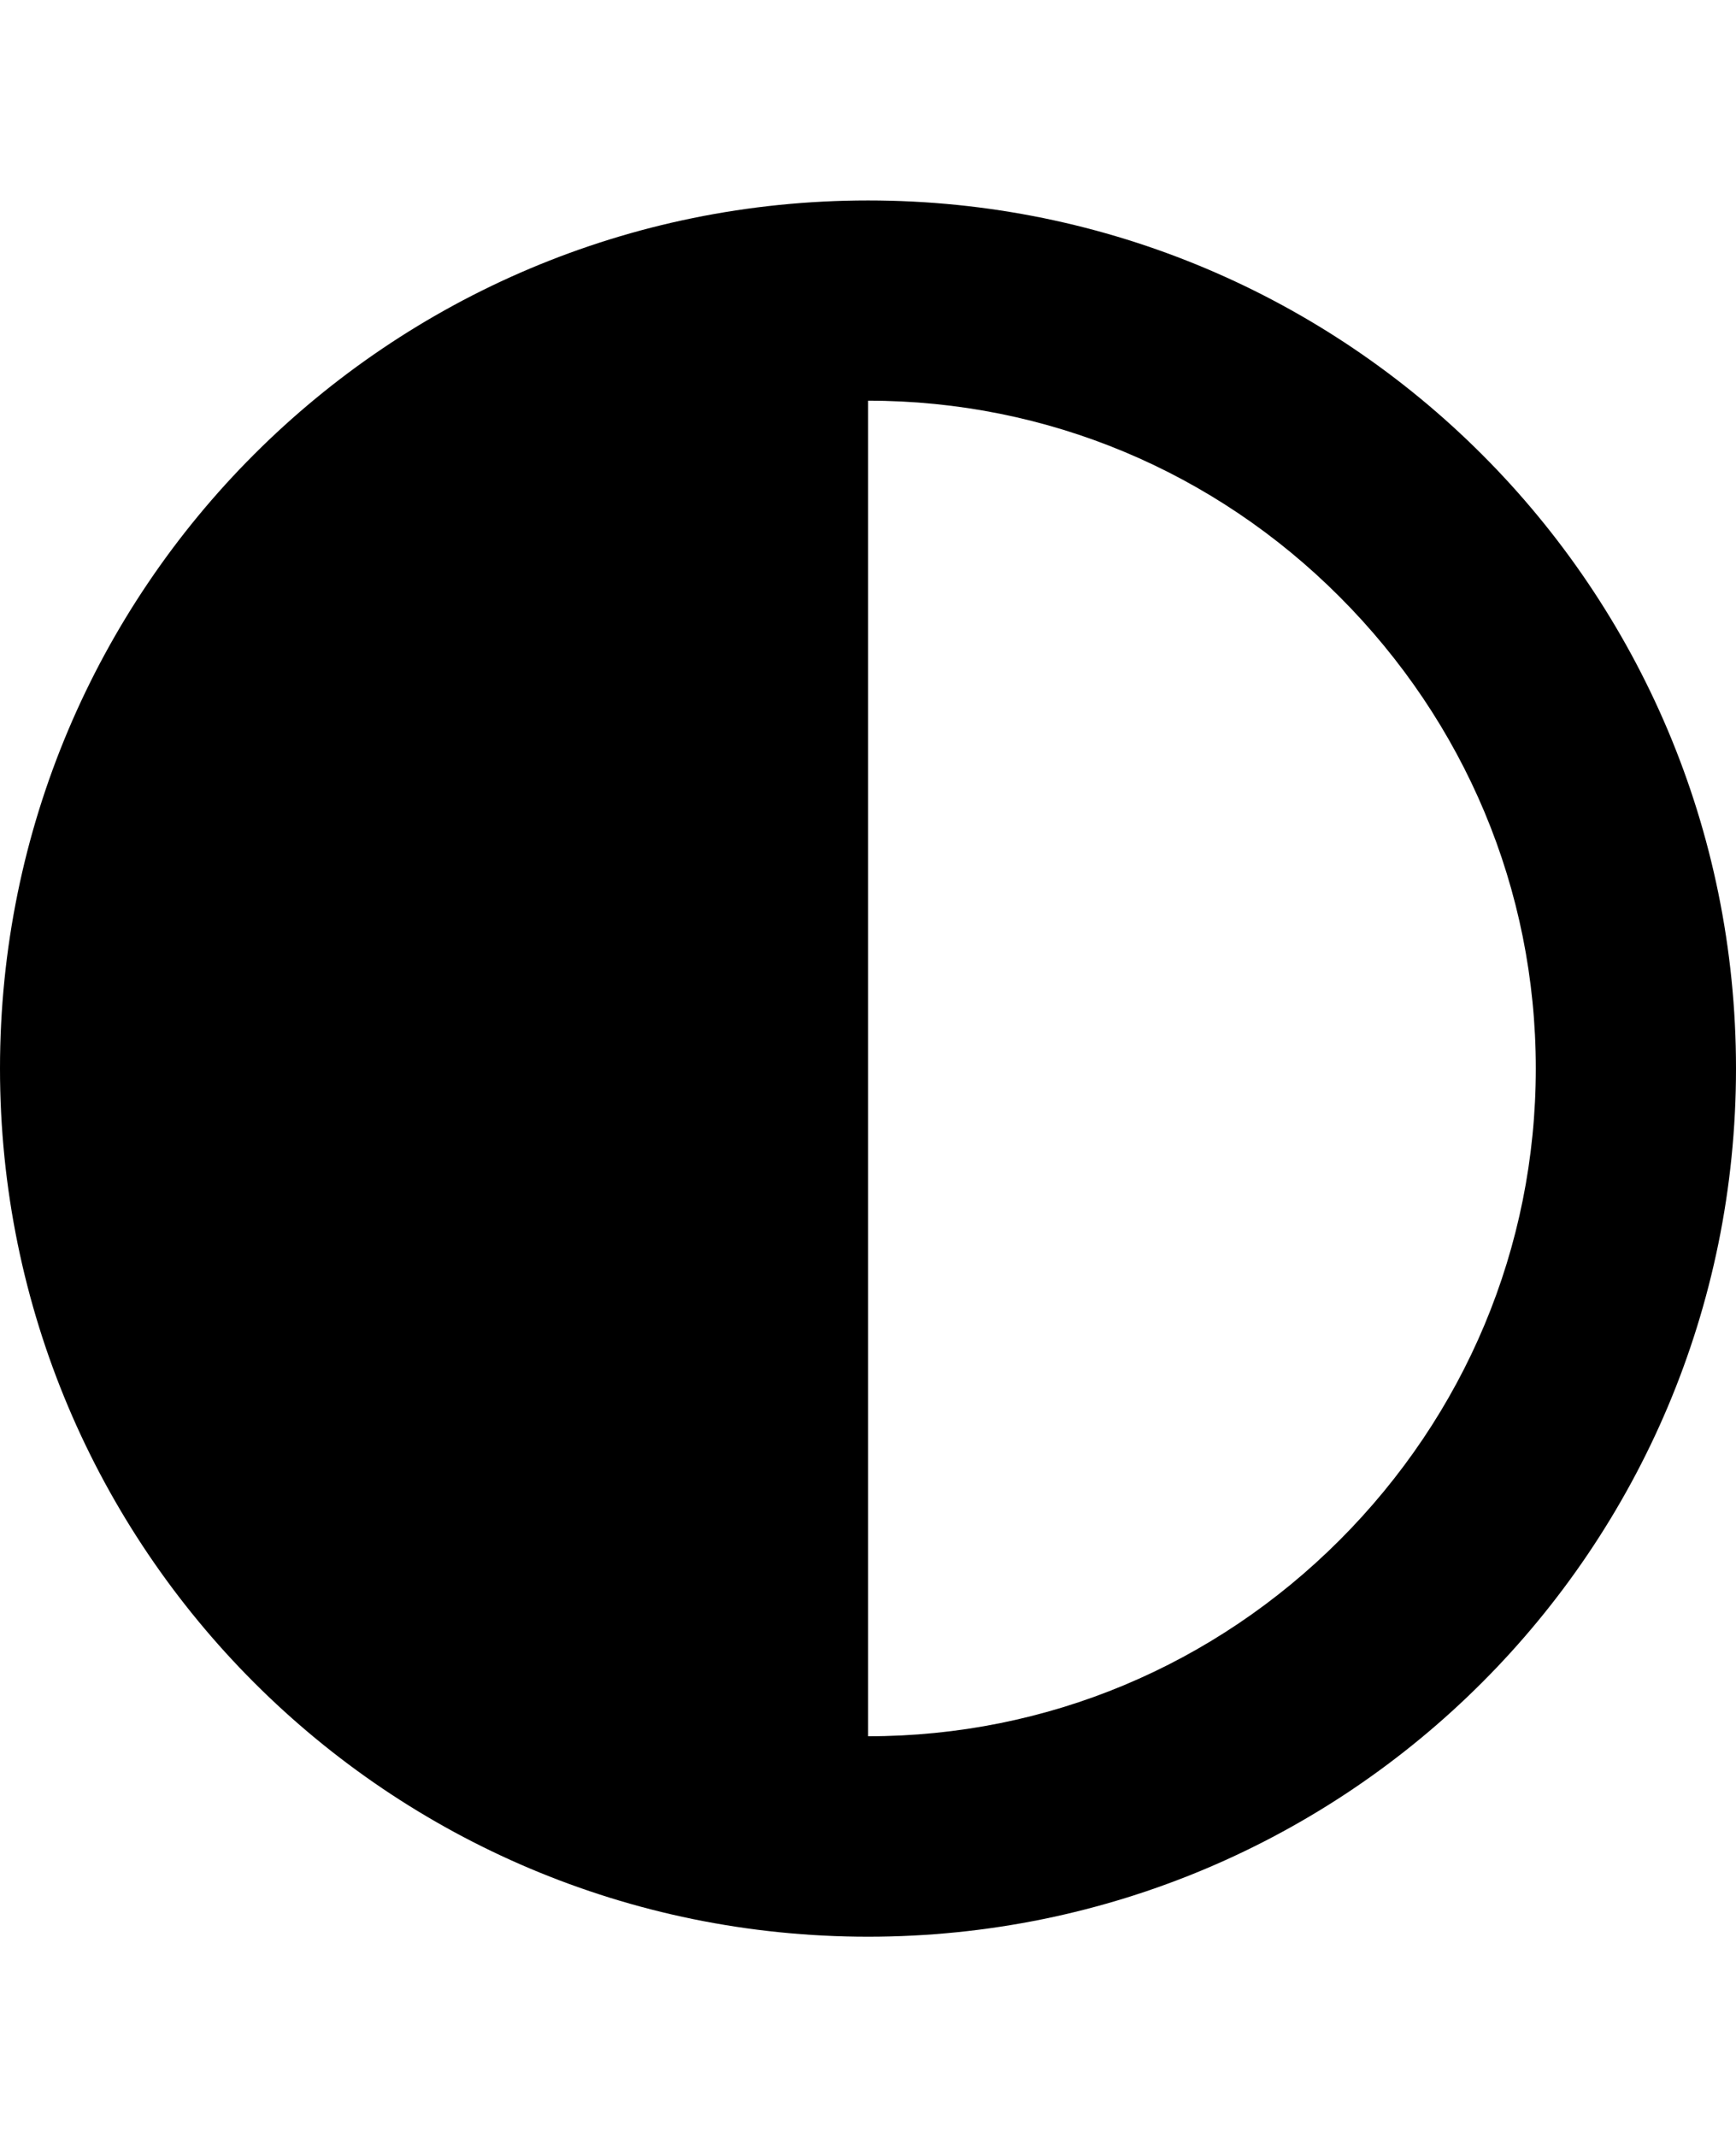 <svg height="1000" width="812.5" xmlns="http://www.w3.org/2000/svg"><path d="M406.3 93.8c224.6 0 406.2 181.6 406.2 406.2S630.9 906.3 406.3 906.3 0 724.6 0 500 181.6 93.8 406.3 93.8zM627 720.7C685.5 662.1 718.8 584 718.8 500S685.5 337.9 627 279.3 490.2 187.5 406.3 187.5v625c83.9 0 162.1 -33.2 220.7 -91.8z"/></svg>